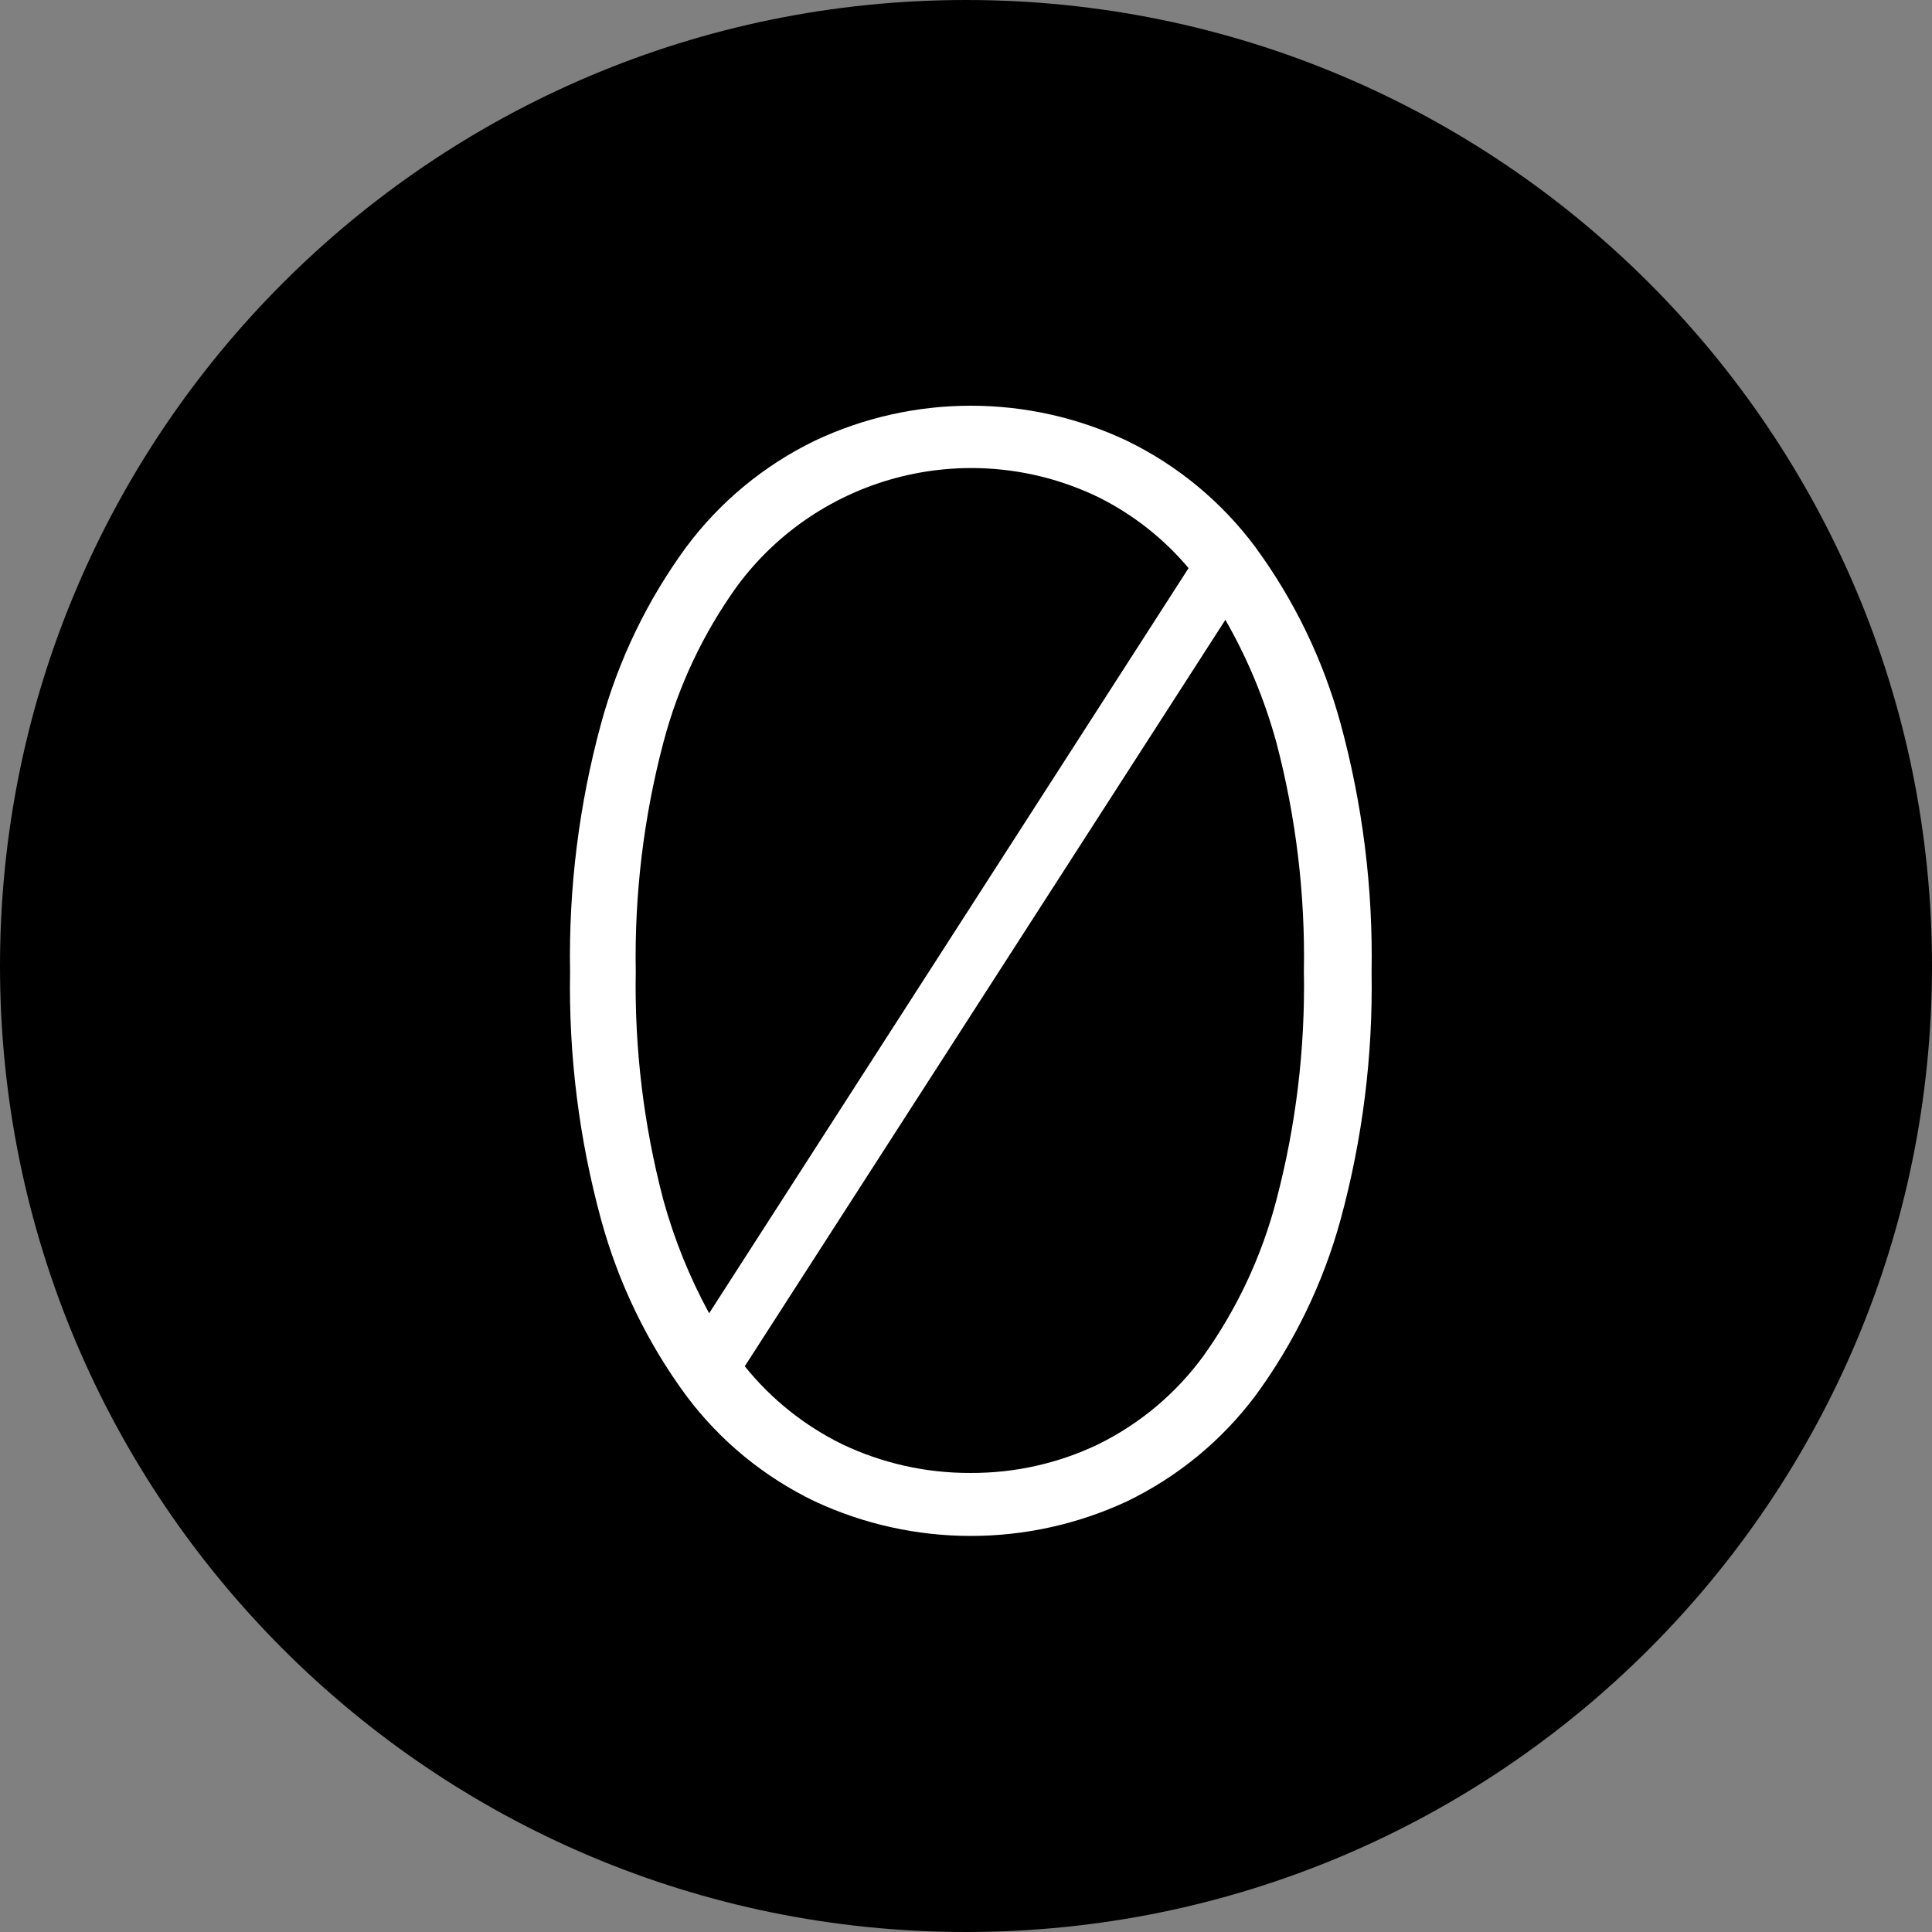 <svg width="200" height="200" viewBox="0 0 200 200" fill="none" xmlns="http://www.w3.org/2000/svg">
<rect x="0" y="0" width="200" height="200" fill="#808080" stroke="none"/>
<path d="M100 200C155.228 200 200 155.228 200 100C200 44.772 155.228 0 100 0C44.772 0 0 44.772 0 100C0 155.228 44.772 200 100 200Z" fill="black"/>
<path d="M129.95 56.632C126.463 51.944 121.891 48.163 116.623 45.612C111.584 43.234 106.077 42 100.5 42C94.923 42 89.416 43.234 84.377 45.612C79.105 48.163 74.529 51.943 71.038 56.632C67.006 62.135 64.019 68.326 62.223 74.9C59.941 83.277 58.86 91.934 59.014 100.612C58.865 109.267 59.946 117.898 62.223 126.252C64.015 132.821 67.007 139.006 71.05 144.495C74.543 149.163 79.12 152.919 84.389 155.442C89.434 157.785 94.933 159 100.5 159C106.067 159 111.566 157.785 116.611 155.442C121.875 152.913 126.451 149.158 129.95 144.495C133.985 139.002 136.977 132.818 138.777 126.252C141.053 117.898 142.133 109.267 141.986 100.612C142.14 91.934 141.059 83.277 138.777 74.9C136.977 68.325 133.985 62.134 129.95 56.632ZM100.445 152.478C95.854 152.496 91.319 151.479 87.18 149.503C83.265 147.583 79.823 144.828 77.099 141.434L126.852 64.162C129.138 68.153 130.909 72.415 132.126 76.847C134.161 84.581 135.121 92.557 134.978 100.551C135.122 108.541 134.162 116.514 132.126 124.244C130.617 130.032 128.059 135.497 124.577 140.369C121.749 144.243 118.02 147.377 113.71 149.503C109.589 151.482 105.069 152.5 100.494 152.478H100.445ZM68.677 124.244C66.637 116.514 65.673 108.542 65.813 100.551C65.674 92.556 66.637 84.58 68.677 76.847C70.207 71.041 72.79 65.564 76.3 60.684C80.465 55.032 86.489 51.014 93.322 49.33C100.156 47.645 107.366 48.401 113.697 51.465C117.286 53.248 120.466 55.749 123.041 58.811L73.41 135.949C71.389 132.24 69.801 128.313 68.677 124.244Z" fill="white"/>
</svg>
